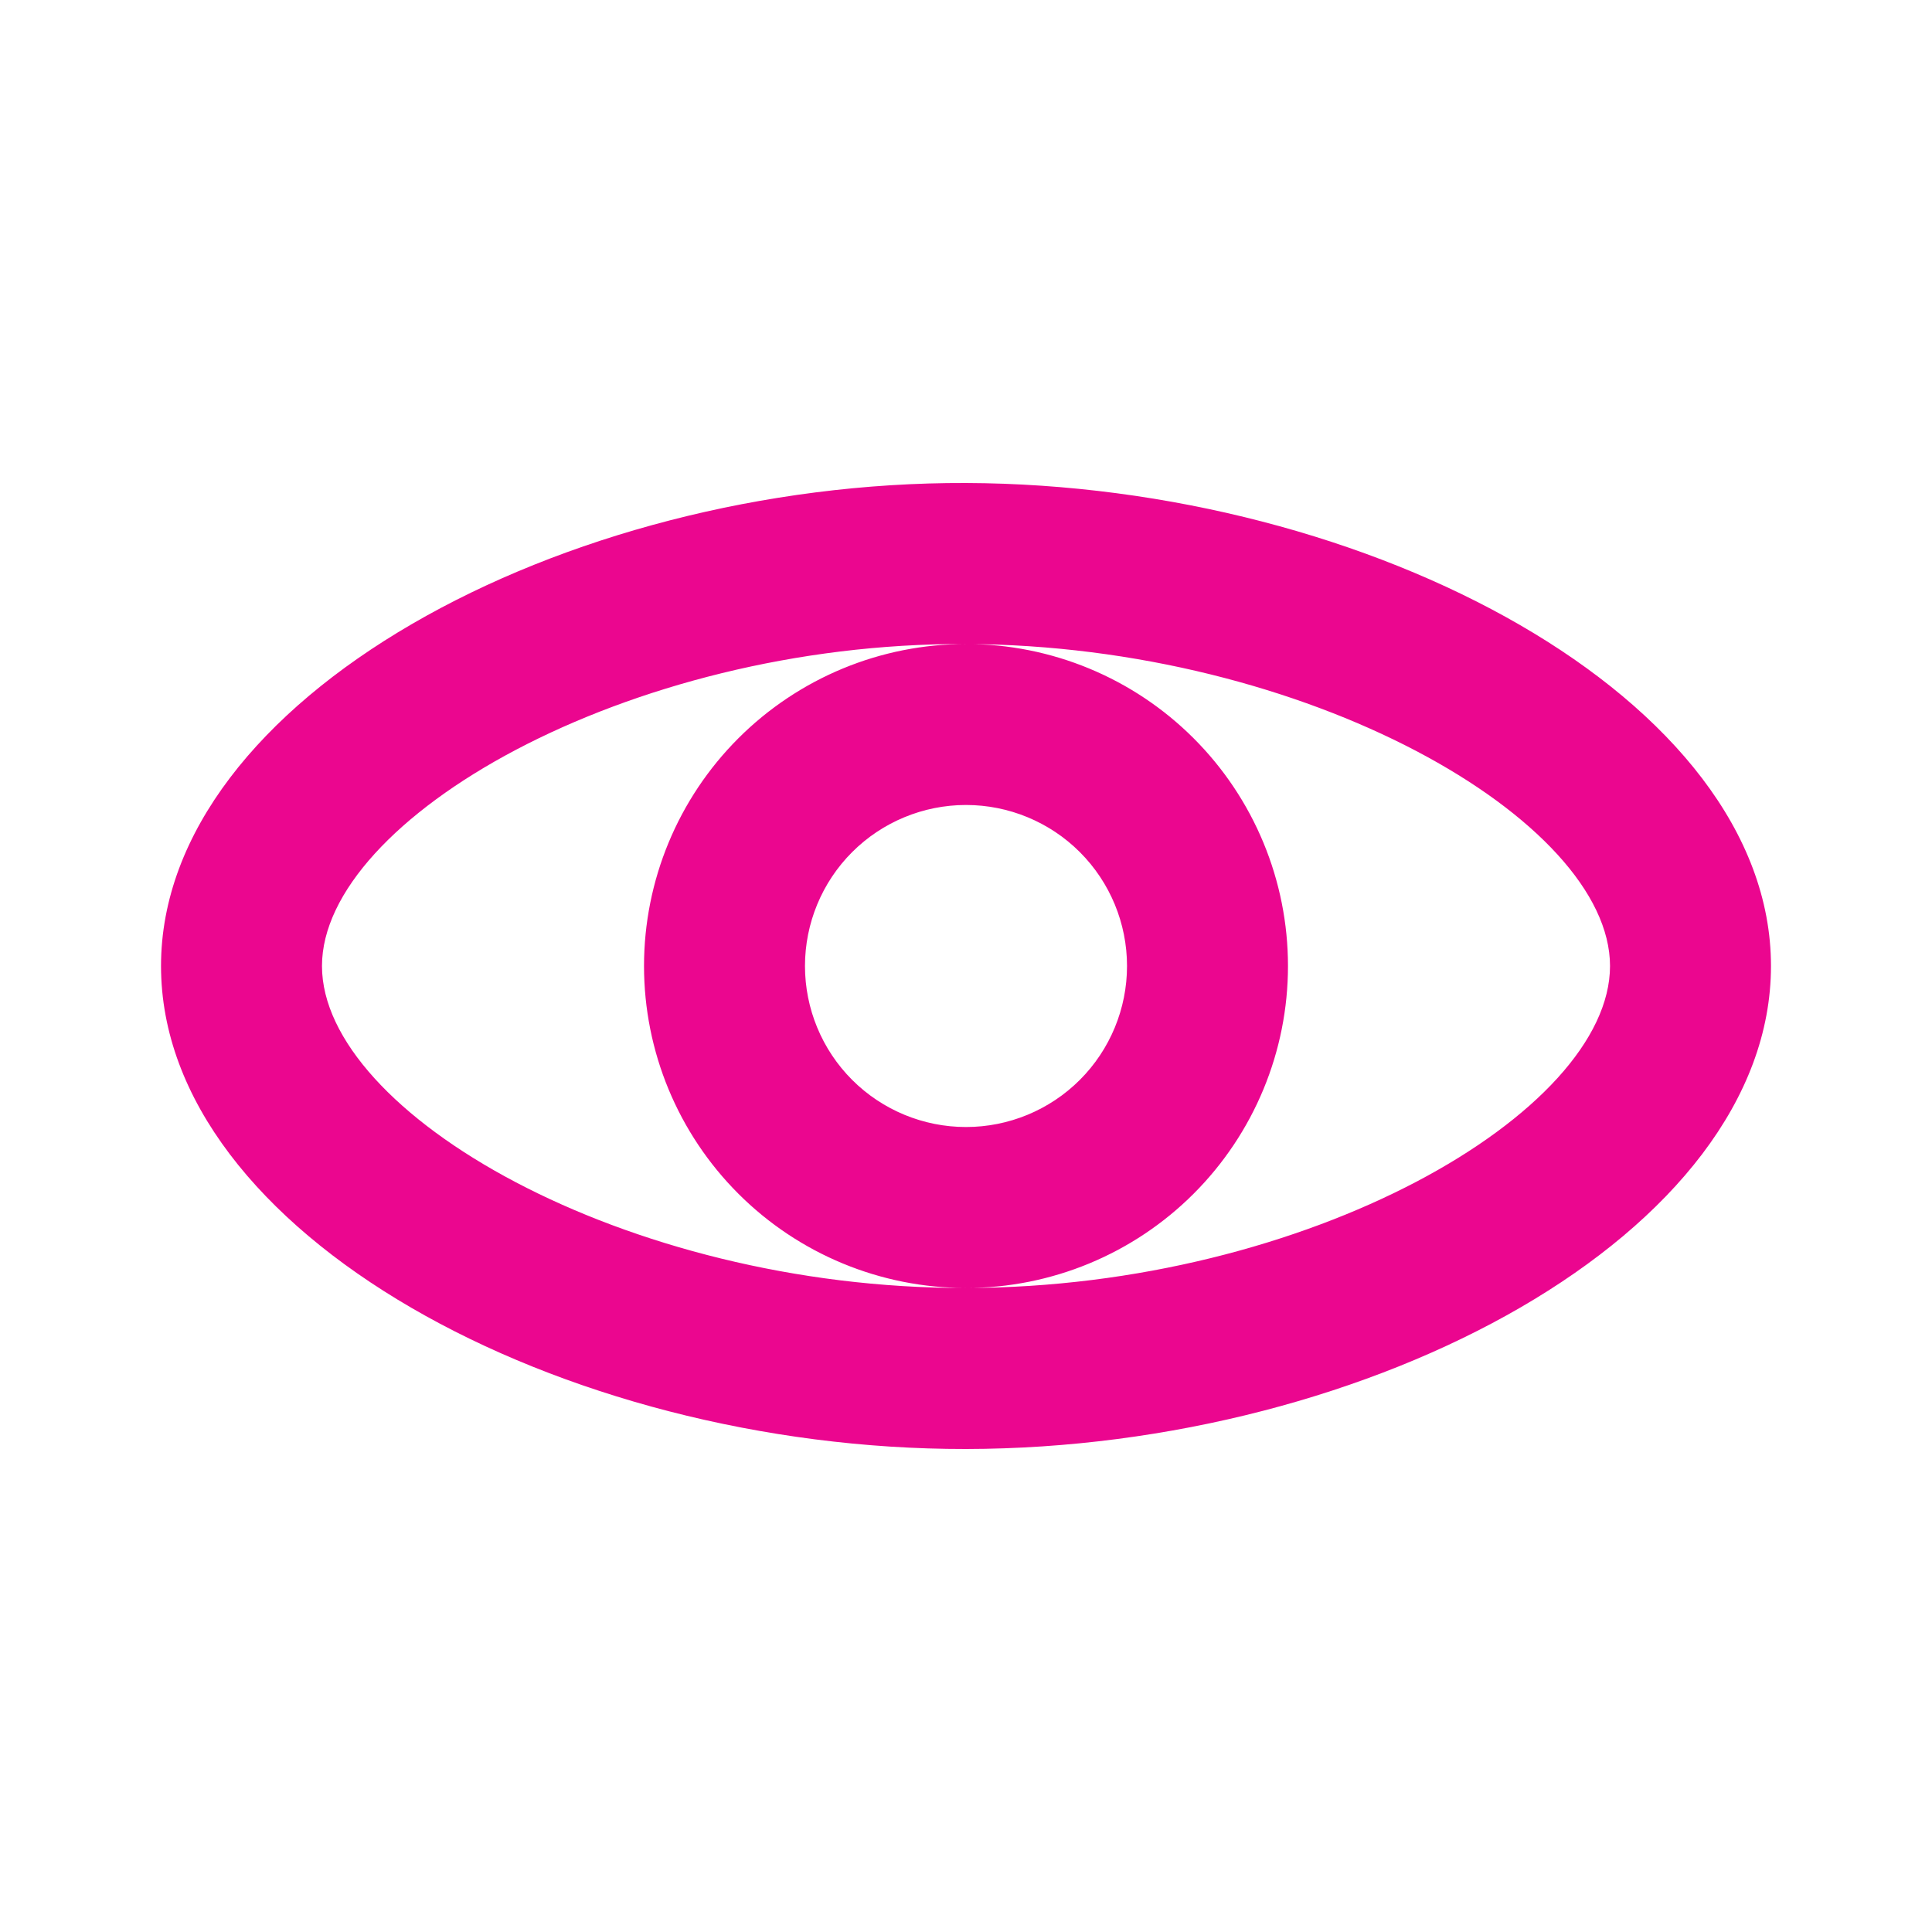 <svg width="32" height="32" viewBox="0 0 32 32" fill="none" xmlns="http://www.w3.org/2000/svg">
<path d="M26.667 16C26.667 13.587 21.653 10.687 15.991 10.667C10.367 10.647 5.333 13.571 5.333 16C5.333 18.433 10.339 21.341 15.996 21.333C21.669 21.325 26.667 18.427 26.667 16ZM16 24C9.277 24.009 2.667 20.419 2.667 16C2.667 11.581 9.312 7.977 16 8C22.688 8.023 29.333 11.581 29.333 16C29.333 20.419 22.723 23.991 16 24ZM16 21.333C14.585 21.333 13.229 20.771 12.229 19.771C11.229 18.771 10.667 17.415 10.667 16C10.667 14.585 11.229 13.229 12.229 12.229C13.229 11.229 14.585 10.667 16 10.667C17.415 10.667 18.771 11.229 19.771 12.229C20.771 13.229 21.333 14.585 21.333 16C21.333 17.415 20.771 18.771 19.771 19.771C18.771 20.771 17.415 21.333 16 21.333ZM16 18.667C16.707 18.667 17.386 18.386 17.886 17.886C18.386 17.386 18.667 16.707 18.667 16C18.667 15.293 18.386 14.614 17.886 14.114C17.386 13.614 16.707 13.333 16 13.333C15.293 13.333 14.614 13.614 14.114 14.114C13.614 14.614 13.333 15.293 13.333 16C13.333 16.707 13.614 17.386 14.114 17.886C14.614 18.386 15.293 18.667 16 18.667Z" fill="#EB068F"/>
</svg>
